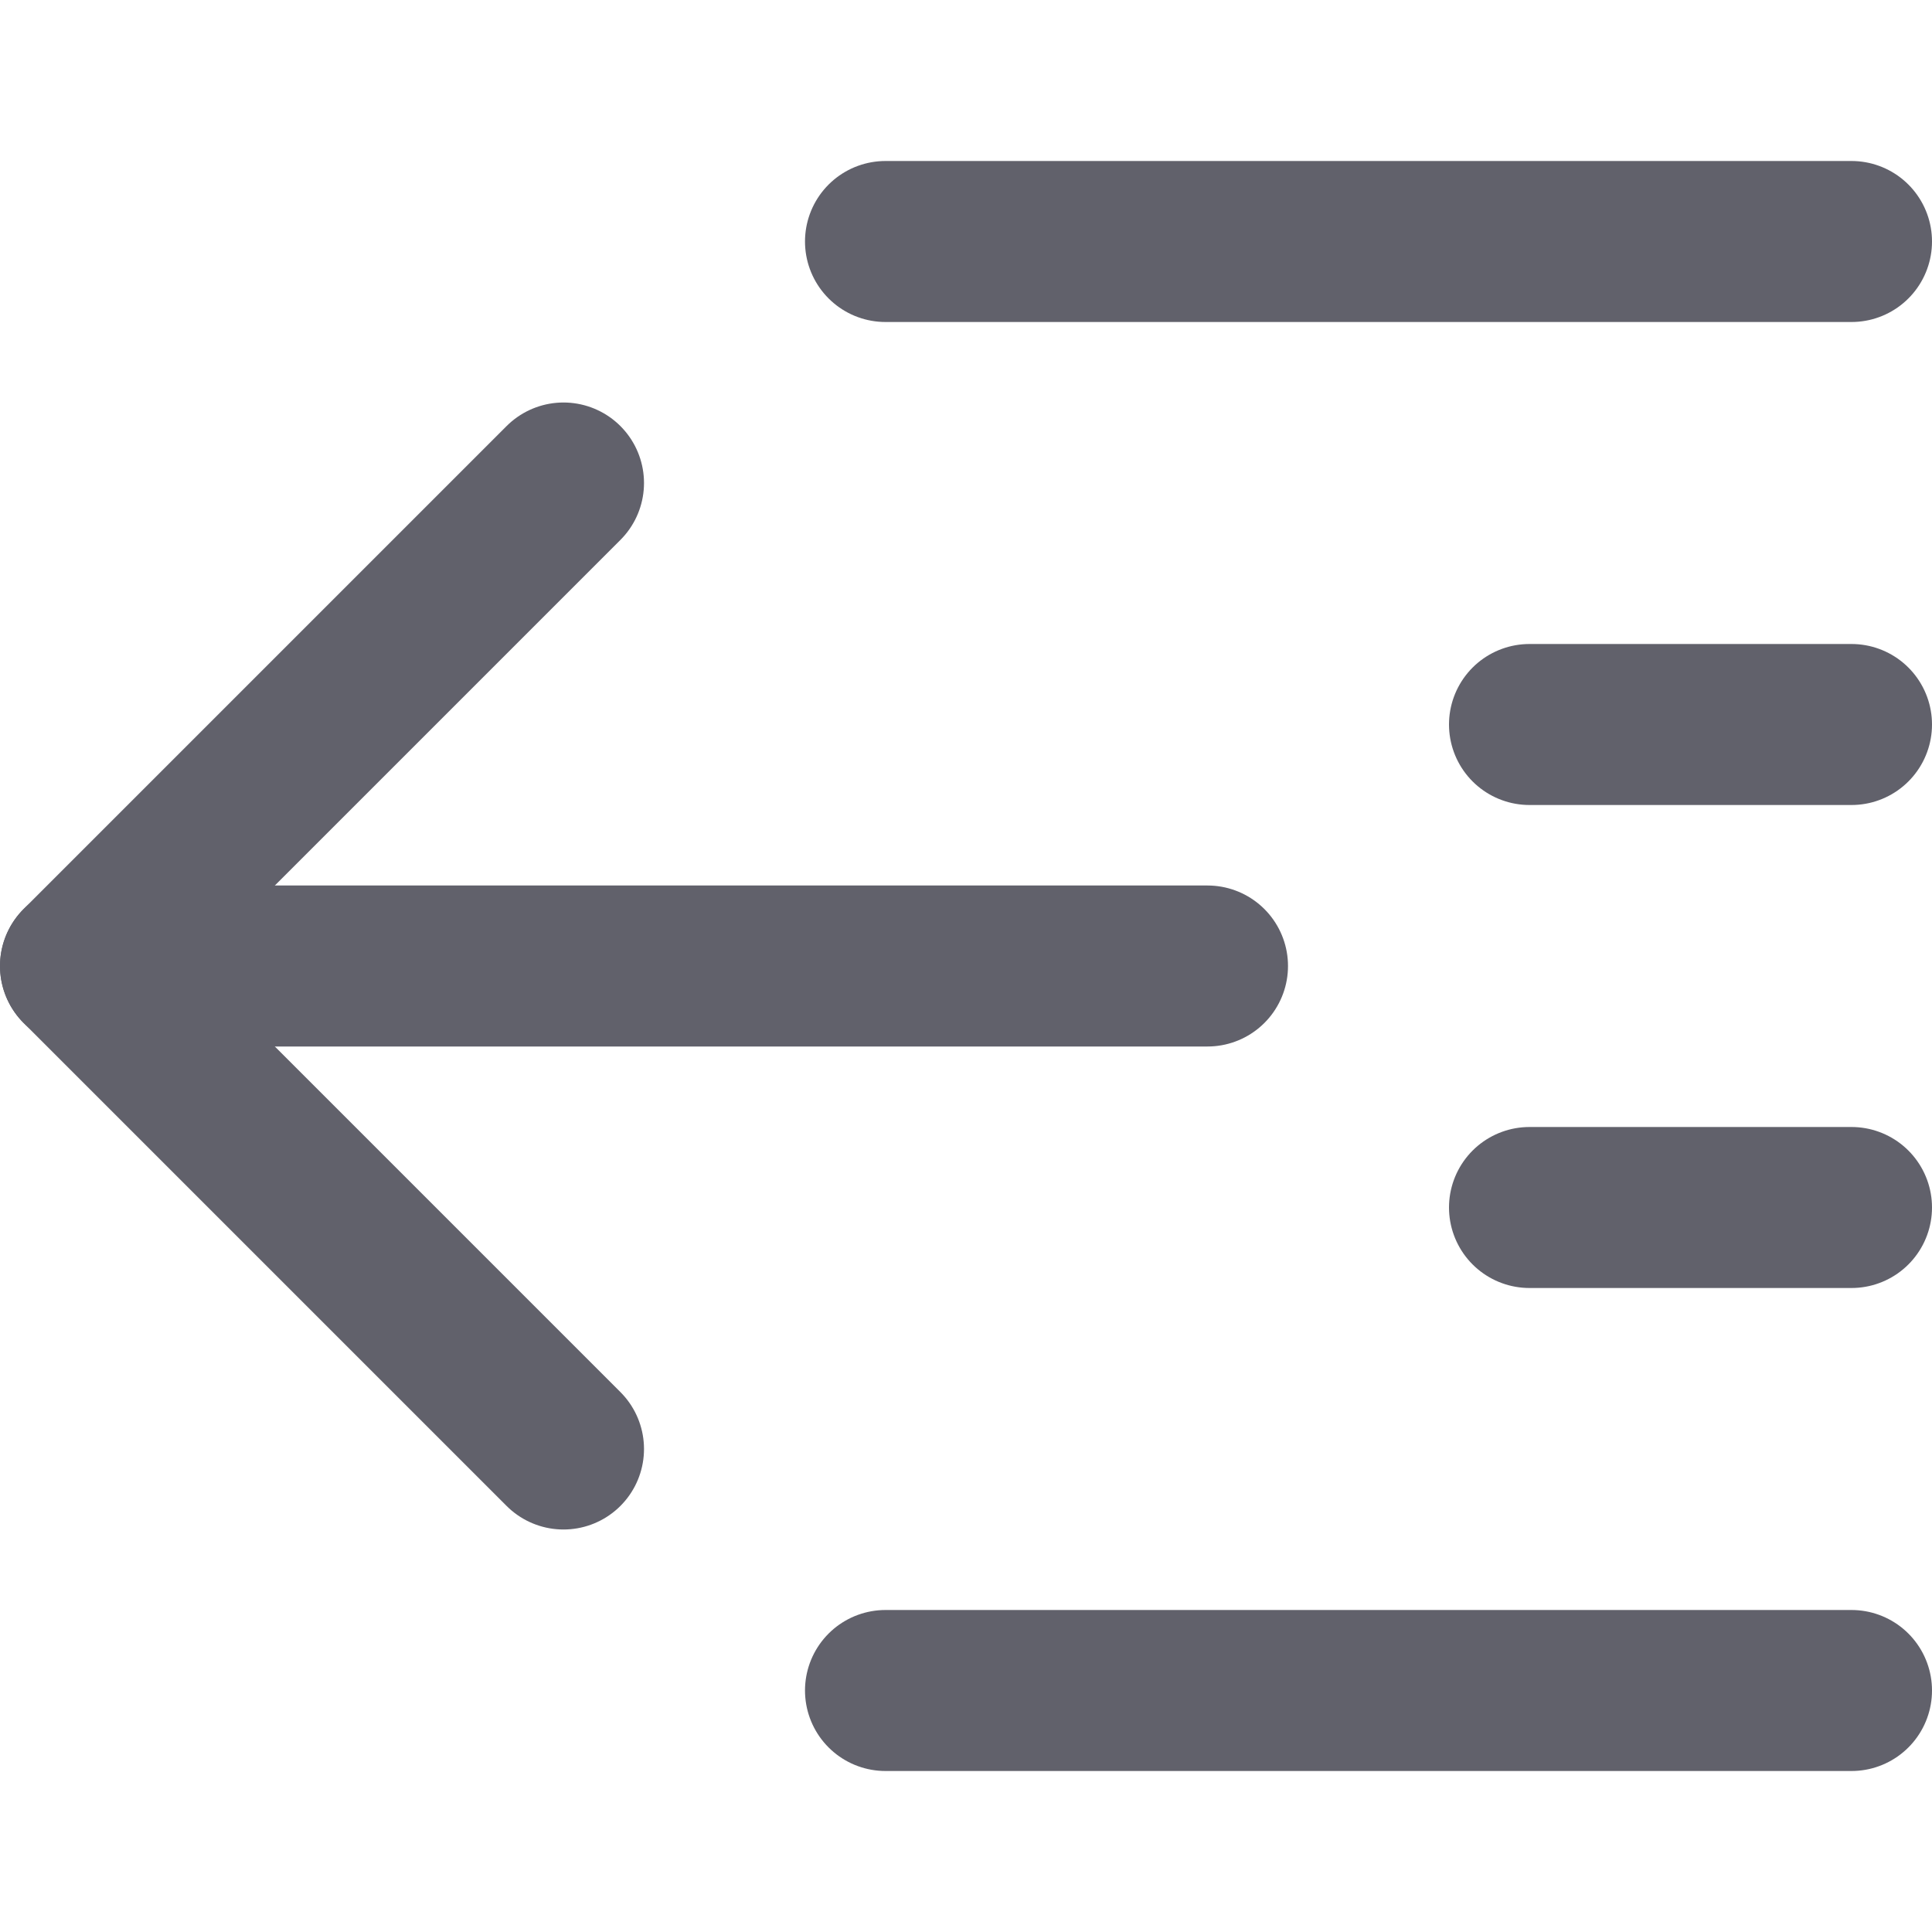 <svg xmlns="http://www.w3.org/2000/svg" height="24" width="24" viewBox="0 0 12 12"><polyline points="3.5 9 0.5 6 3.5 3" fill="none" stroke="#61616b" stroke-linecap="round" stroke-linejoin="round" data-color="color-2"></polyline> <line x1="7.5" y1="6" x2="0.5" y2="6" fill="none" stroke="#61616b" stroke-linecap="round" stroke-linejoin="round" data-color="color-2"></line> <line x1="11.5" y1="1.5" x2="5.5" y2="1.5" fill="none" stroke="#61616b" stroke-linecap="round" stroke-linejoin="round"></line> <line x1="11.5" y1="10.5" x2="5.5" y2="10.5" fill="none" stroke="#61616b" stroke-linecap="round" stroke-linejoin="round"></line> <line x1="11.5" y1="7.5" x2="9.5" y2="7.5" fill="none" stroke="#61616b" stroke-linecap="round" stroke-linejoin="round"></line> <line x1="11.5" y1="4.5" x2="9.5" y2="4.5" fill="none" stroke="#61616b" stroke-linecap="round" stroke-linejoin="round"></line></svg>